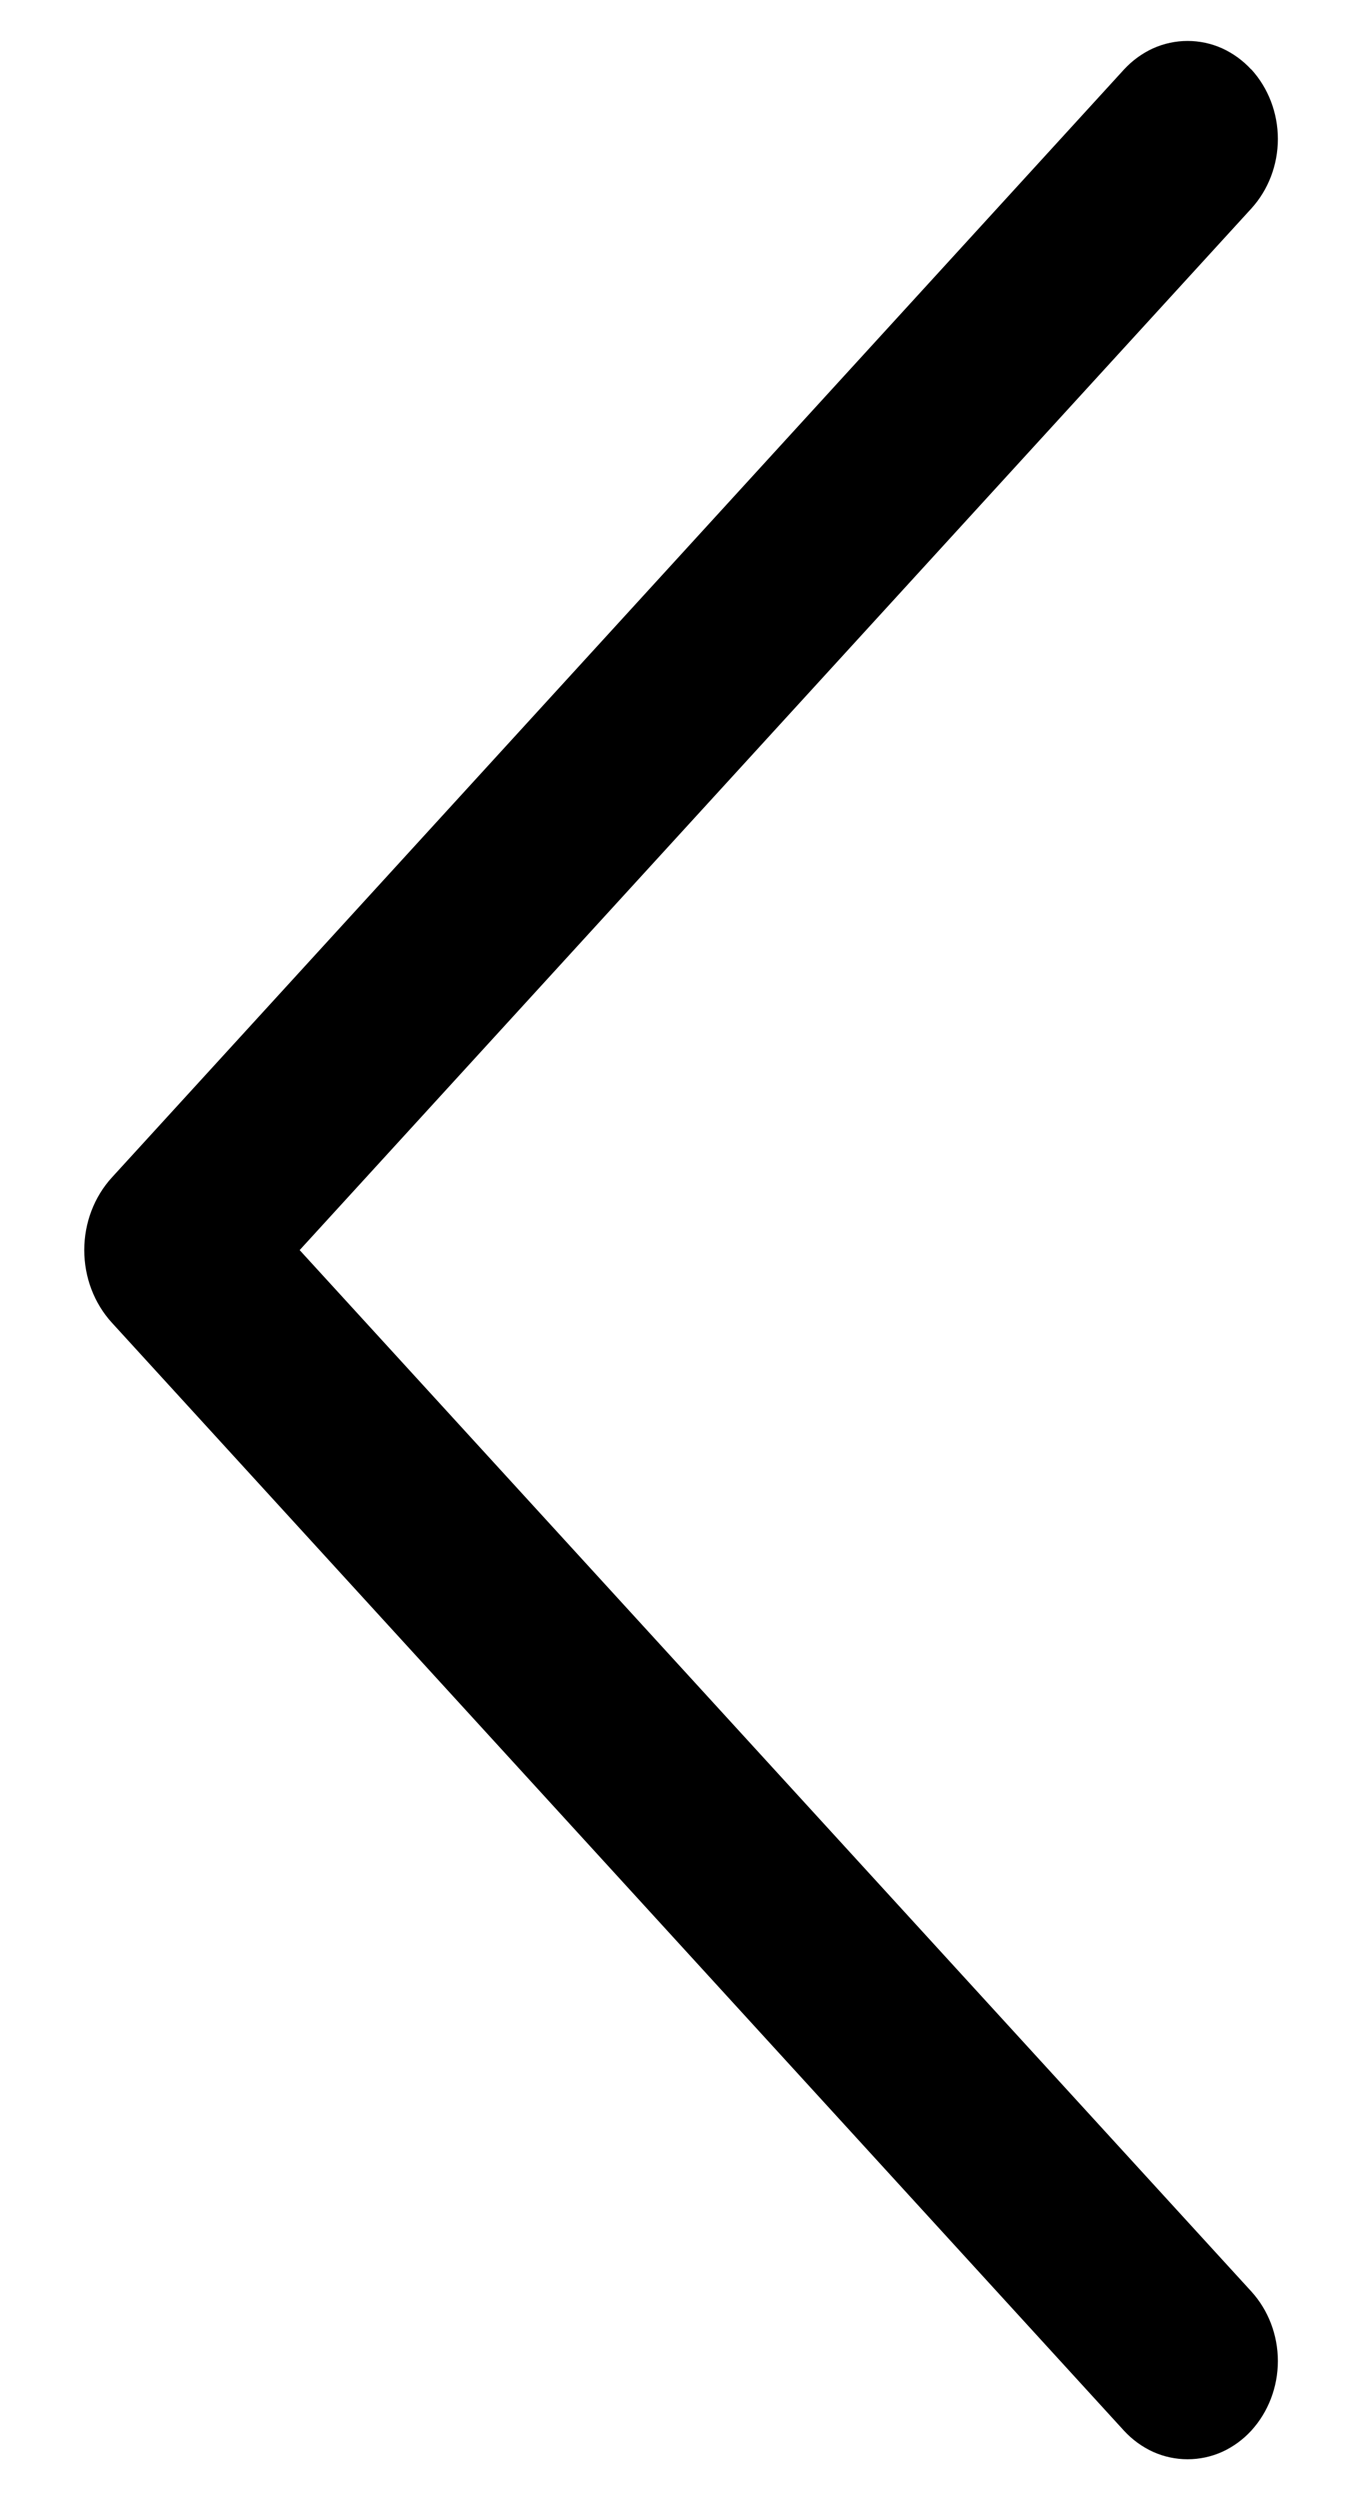 <svg width="13" height="24" viewBox="0 0 13 24" fill="none" xmlns="http://www.w3.org/2000/svg">
<path d="M12.014 0.666C12.177 0.845 12.269 1.084 12.269 1.334C12.269 1.584 12.177 1.823 12.014 2.002L2.877 12L12.014 21.996C12.177 22.175 12.269 22.414 12.269 22.664C12.269 22.914 12.177 23.153 12.014 23.332C11.934 23.419 11.839 23.488 11.734 23.536C11.629 23.583 11.516 23.607 11.402 23.607C11.289 23.607 11.176 23.583 11.071 23.536C10.966 23.488 10.871 23.419 10.791 23.332L1.075 12.698C0.904 12.511 0.809 12.261 0.809 12C0.809 11.739 0.904 11.489 1.075 11.302L10.791 0.668C10.871 0.581 10.966 0.512 11.071 0.464C11.176 0.417 11.289 0.393 11.402 0.393C11.516 0.393 11.629 0.417 11.734 0.464C11.839 0.512 11.934 0.581 12.014 0.668V0.666Z" fill="black"/>
</svg>
